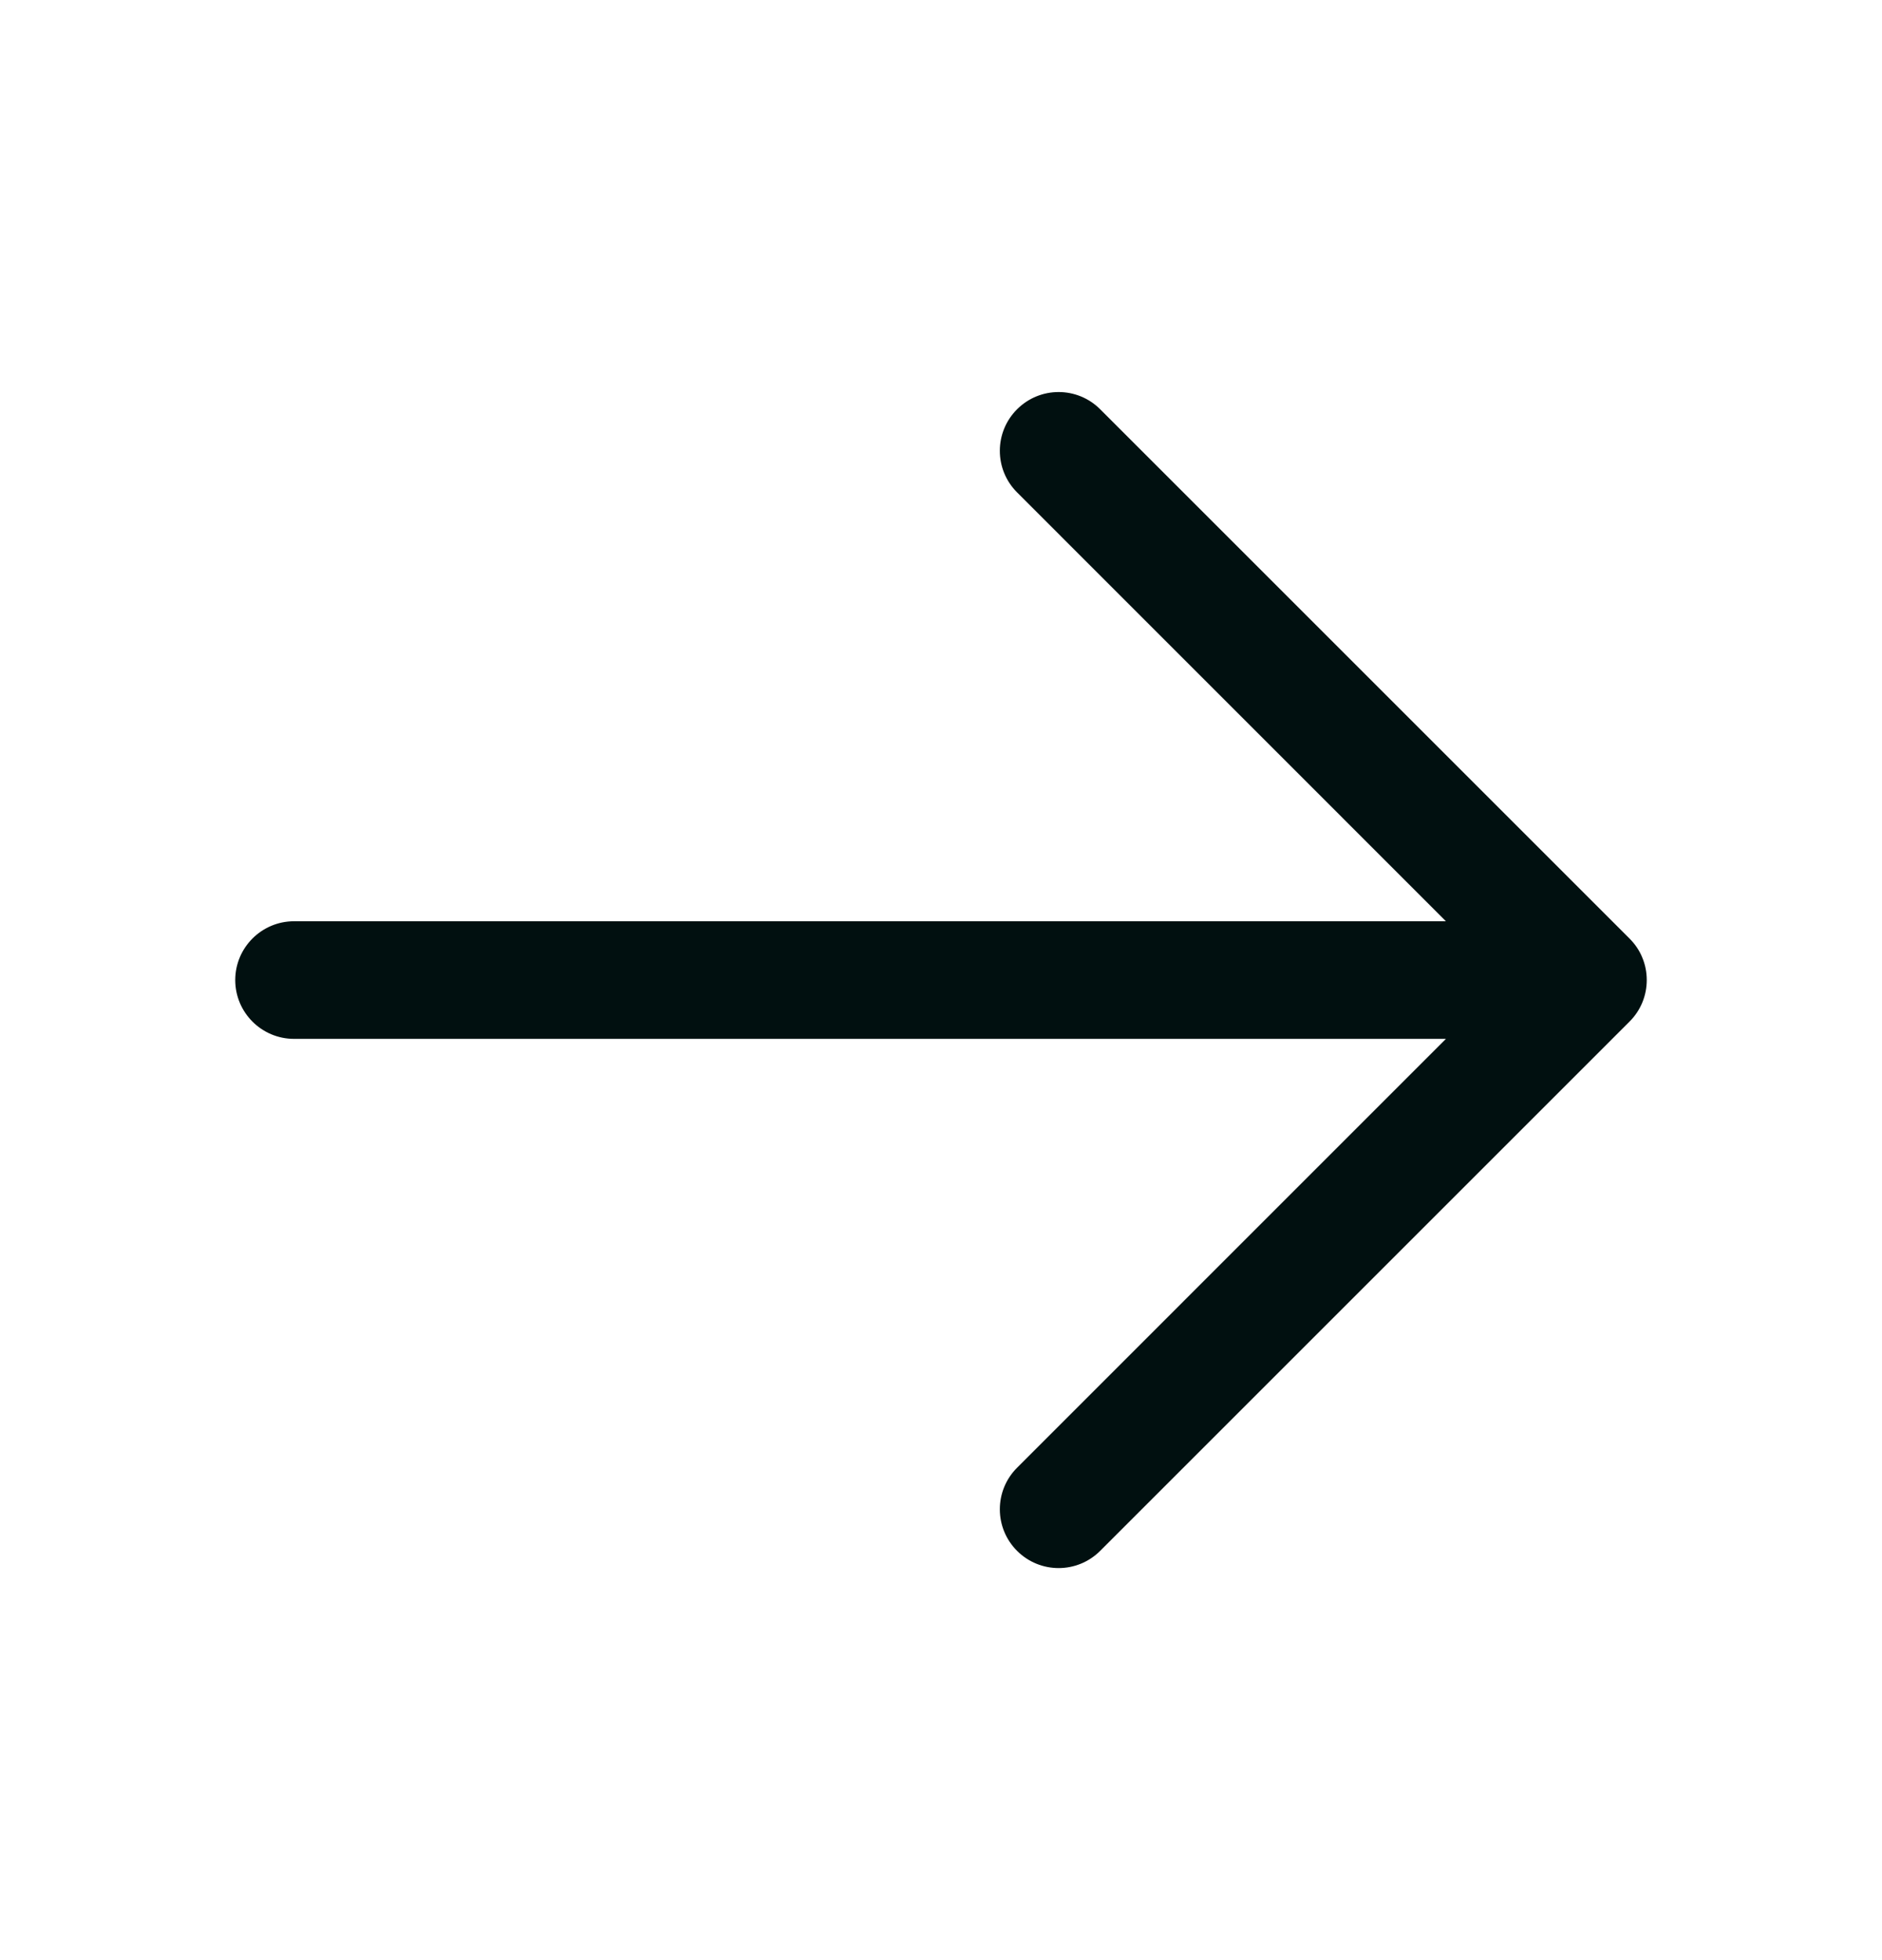 <svg width="24" height="25" viewBox="0 0 24 25" fill="none" xmlns="http://www.w3.org/2000/svg">
<path fill-rule="evenodd" clip-rule="evenodd" d="M14.03 5.22C13.737 4.927 13.263 4.927 12.97 5.22C12.677 5.513 12.677 5.987 12.97 6.28L18.439 11.75H3.75C3.336 11.75 3 12.086 3 12.5C3 12.914 3.336 13.25 3.75 13.25H18.439L12.97 18.72C12.677 19.013 12.677 19.487 12.97 19.78C13.263 20.073 13.737 20.073 14.03 19.78L20.78 13.03C20.927 12.884 21 12.692 21 12.5C21 12.398 20.98 12.301 20.943 12.213C20.907 12.124 20.852 12.042 20.78 11.97L14.03 5.22Z" fill="#011010"/>
</svg>
